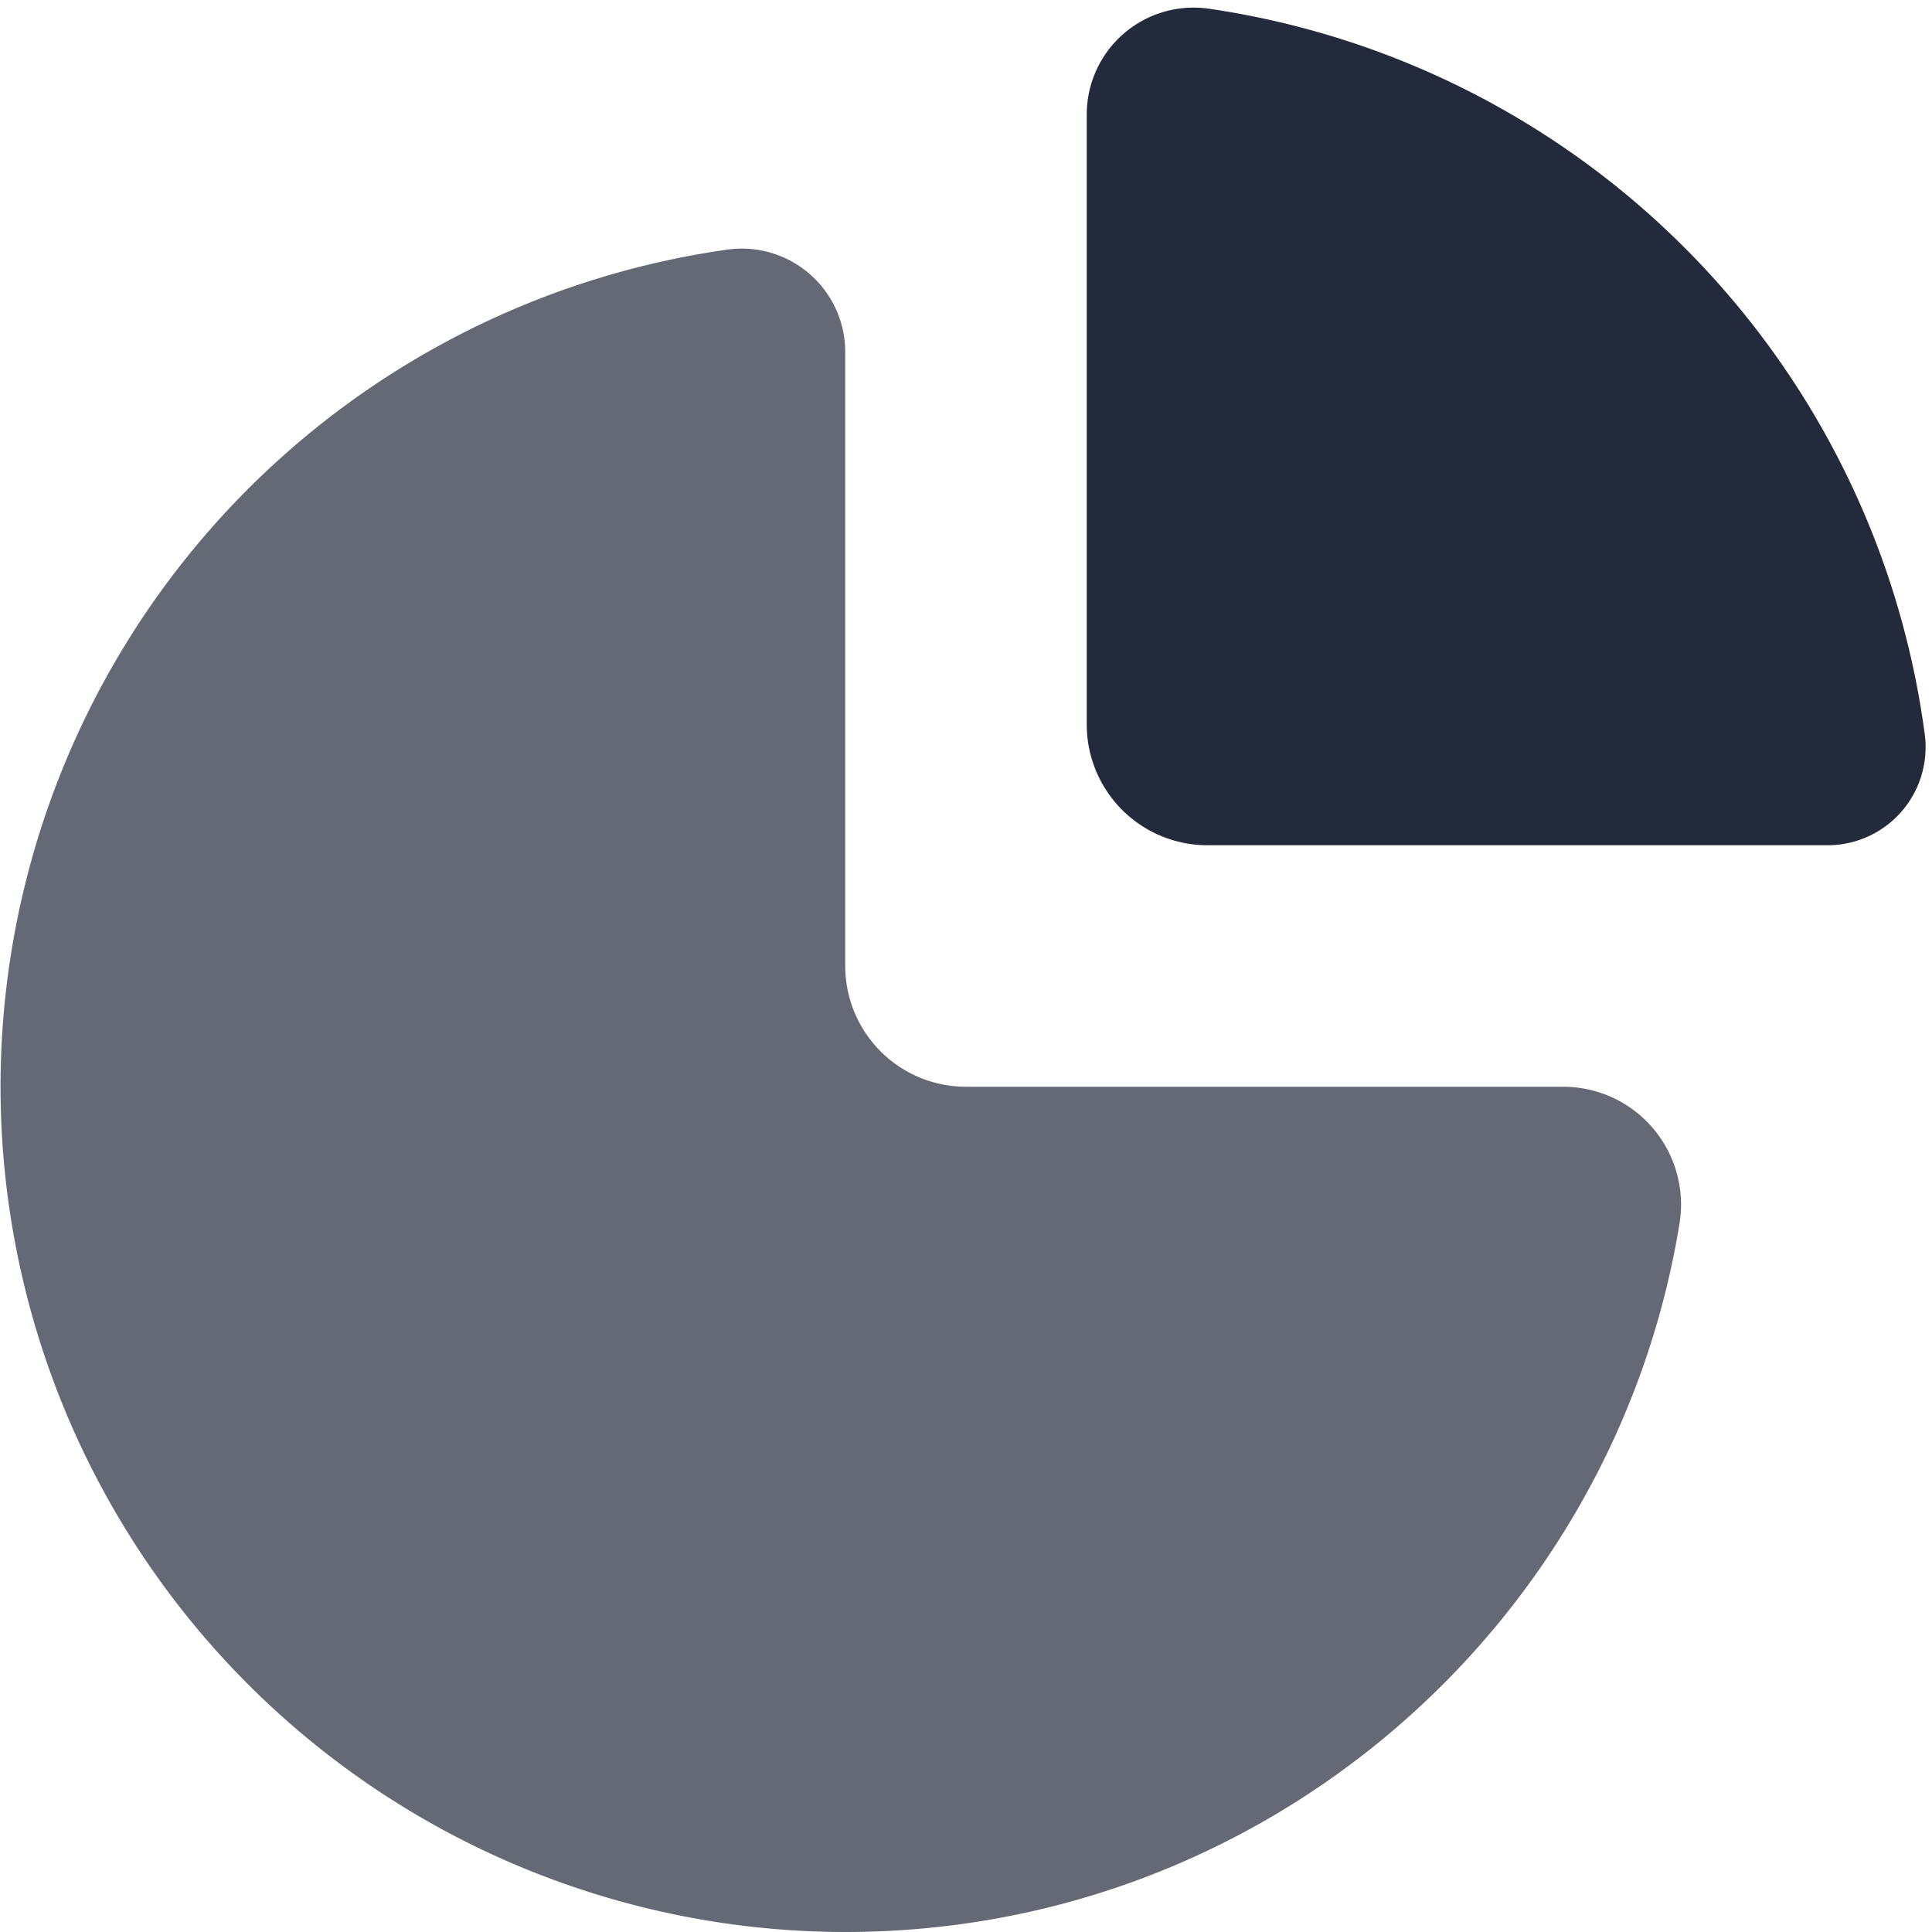 <svg xmlns="http://www.w3.org/2000/svg" viewBox="0 0 16 16"><g id="slice" fill="#232A3B"><path id="base-1" d="M15.94 6.082a7.004 7.004 0 0 0-5.929-6.01A.885.885 0 0 0 9 .949V6a1 1 0 0 0 1 1h5.135a.812.812 0 0 0 .805-.918z"/><path id="base-2" d="M6.025 2.067A7.001 7.001 0 0 0 7 16c3.48 0 6.367-2.54 6.909-5.867A.976.976 0 0 0 12.945 9H8a1 1 0 0 1-1-1V2.916a.857.857 0 0 0-.975-.849z" opacity=".7"/></g></svg>
